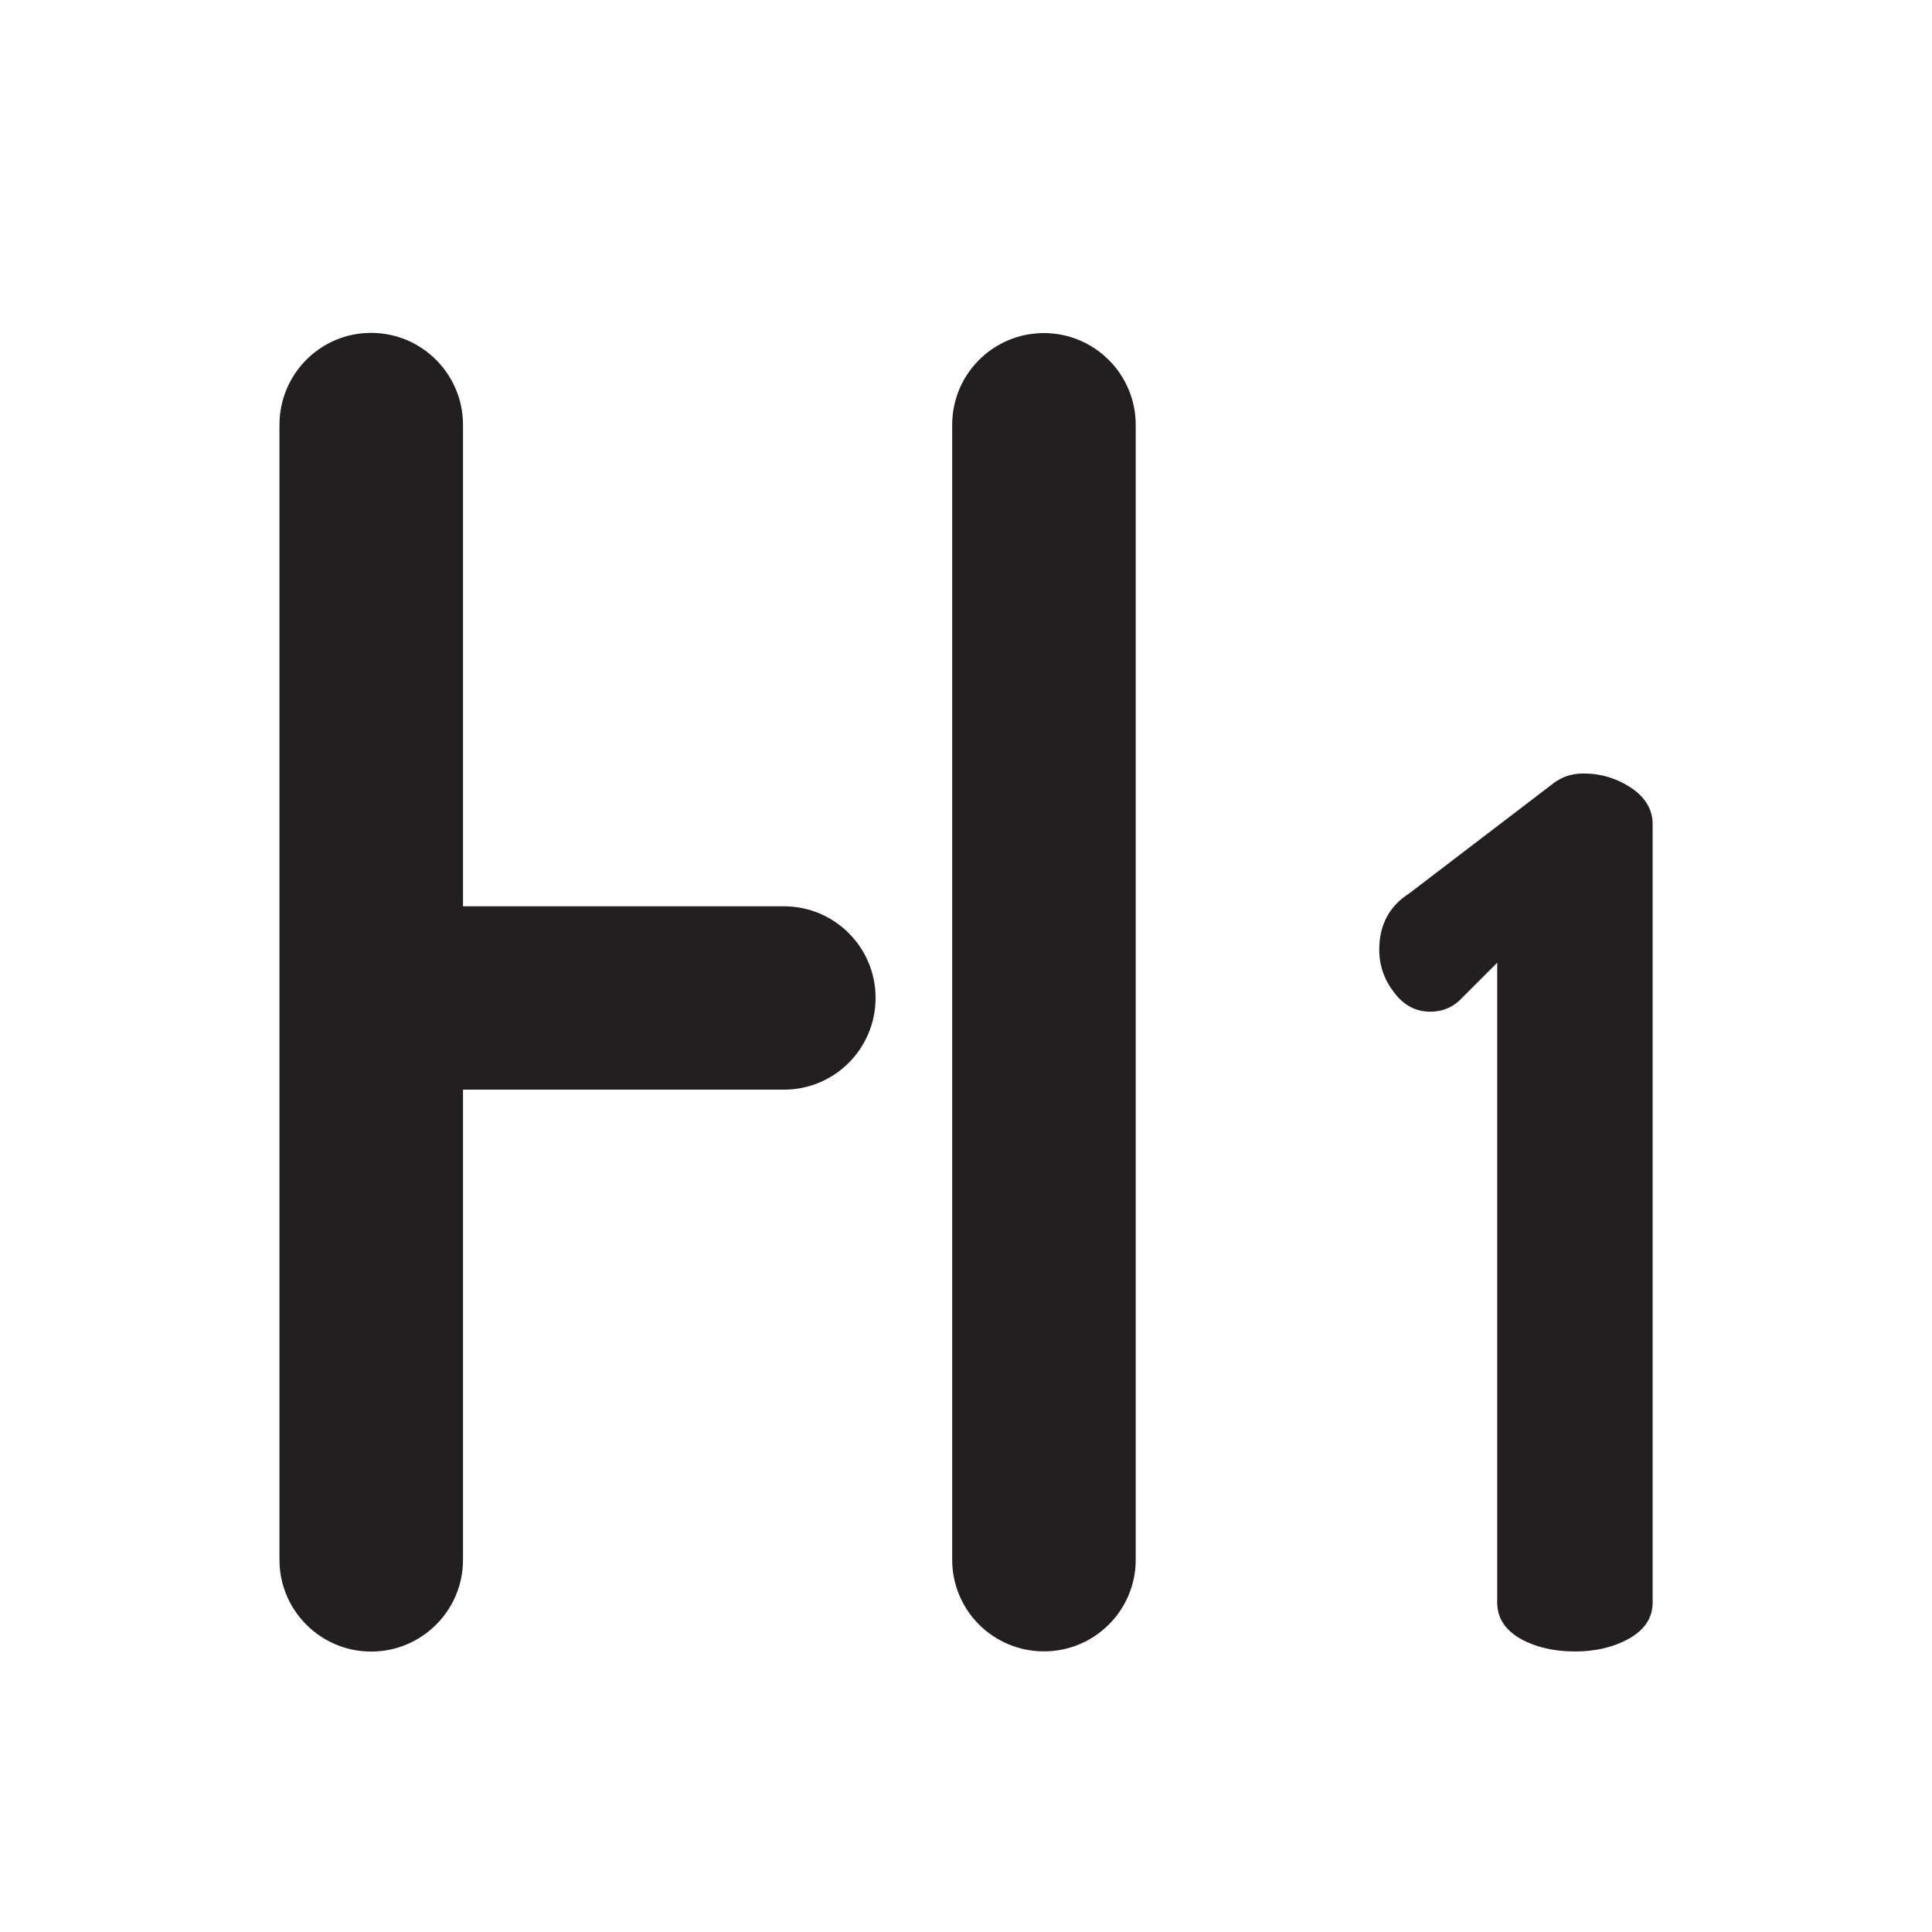 <?xml version="1.0" encoding="utf-8"?>
<!-- Generator: Adobe Illustrator 16.0.3, SVG Export Plug-In . SVG Version: 6.00 Build 0)  -->
<!DOCTYPE svg PUBLIC "-//W3C//DTD SVG 1.1//EN" "http://www.w3.org/Graphics/SVG/1.1/DTD/svg11.dtd">
<svg version="1.1" id="Layer_1" xmlns="http://www.w3.org/2000/svg" xmlns:xlink="http://www.w3.org/1999/xlink" x="0px" y="0px"
	 width="20px" height="20px" viewBox="0 0 20 20" enable-background="new 0 0 20 20" xml:space="preserve">
<g id="quote" display="none">
	<g display="inline">
		<path fill="#231F20" d="M8.227,4.193C8.157,4.115,8.07,4.072,7.989,4.015C7.46,3.55,6.773,3.261,6.014,3.261
			C4.348,3.261,3,4.61,3,6.275C3,7.914,4.31,9.24,5.937,9.281c-0.293,0.375-0.64,0.752-1.097,1.131
			c-0.559,0.467-0.633,1.293-0.169,1.854c0.258,0.314,0.633,0.475,1.013,0.475c0.295,0,0.592-0.102,0.84-0.305
			c1.745-1.451,2.695-3.039,2.82-4.717C9.497,5.681,8.357,4.34,8.227,4.193z"/>
		<path fill="#231F20" d="M15.869,4.193c-0.069-0.078-0.157-0.122-0.238-0.178c-0.527-0.465-1.217-0.754-1.975-0.754
			c-1.666,0-3.014,1.349-3.014,3.014c0,1.638,1.309,2.965,2.937,3.006c-0.293,0.375-0.64,0.752-1.097,1.131
			c-0.561,0.467-0.633,1.293-0.17,1.854c0.258,0.314,0.633,0.475,1.014,0.475c0.297,0,0.592-0.102,0.84-0.305
			c1.745-1.451,2.695-3.039,2.82-4.717C17.139,5.682,16,4.341,15.869,4.193z"/>
	</g>
</g>
<g id="link" display="none">
	<g display="inline">
		<path fill="#231F20" d="M14.334,10.121c0,0.717-0.648,1.299-1.449,1.299H7.094c-0.799,0-1.447-0.582-1.447-1.299l0,0
			c0-0.717,0.646-1.299,1.447-1.299h5.791C13.686,8.822,14.334,9.404,14.334,10.121L14.334,10.121z"/>
		<path fill="#231F20" d="M8.574,14.646H4.833C1.942,14.646,0,12.777,0,10c0-2.778,1.942-4.646,4.833-4.646h3.741
			c0.569,0,1.029,0.462,1.029,1.032c0,0.57-0.46,1.032-1.029,1.032H4.833c-0.834,0-2.775,0.252-2.775,2.581s1.941,2.581,2.775,2.581
			h3.741c0.569,0,1.029,0.462,1.029,1.031C9.603,14.182,9.144,14.646,8.574,14.646z"/>
		<path fill="#231F20" d="M11.426,5.354h3.74C18.057,5.354,20,7.222,20,10c0,2.777-1.943,4.646-4.834,4.646h-3.74
			c-0.57,0-1.029-0.463-1.029-1.032c0-0.57,0.458-1.032,1.029-1.032h3.74c0.834,0,2.775-0.252,2.775-2.581S16,7.419,15.166,7.419
			h-3.74c-0.57,0-1.029-0.462-1.029-1.032C10.397,5.817,10.855,5.354,11.426,5.354z"/>
	</g>
</g>
<g id="follow" display="none">
	<path display="inline" fill="#231F20" d="M10.101,13.775l0.678,2.263L16.494,3.48L3.923,9.186l2.822,0.847
		c0.546,0.323-0.183,1.636-1.704,1.386l-3.109-1.001L1.62,10.323C1.256,10.138,1,9.771,1,9.335C1,8.884,1.271,8.5,1.656,8.323
		L1.708,8.3l15.694-7.186l0.072-0.033C17.602,1.032,17.736,1,17.879,1C18.498,1,19,1.501,19,2.119c0,0.1-0.031,0.188-0.057,0.279
		l-0.157,0.343l-7.052,15.368l-0.209,0.451C11.32,18.822,11.018,19,10.659,19c-0.453,0-0.837-0.271-1.014-0.657
		c-0.019-0.041-0.025-0.086-0.039-0.128l-0.924-3.072c0,0-0.024-0.067-0.027-0.093C8.547,14.313,9.375,13.016,10.101,13.775z"/>
</g>
<g id="copy" display="none">
	<g display="inline">
		<path fill="#231F20" d="M15.4,19H4.33C2.494,19,1,17.73,1,15.745v-10.8c0-0.496,0.503-0.9,1-0.9c0.498,0,1,0.404,1,0.9v10.8
			C3,16.739,3.486,17,4.33,17H15.4c0.498,0,0.898,0.502,0.898,1S15.898,19,15.4,19z"/>
		<path fill="#231F20" d="M19,11.398C19,13.389,17.389,15,15.4,15H8.6C6.612,15,5,13.389,5,11.398V4.601C5,2.612,6.612,1,8.6,1h6.8
			C17.389,1,19,2.612,19,4.601V11.398z M17,4.801C17,3.806,16.193,3,15.199,3H8.801C7.806,3,7,3.806,7,4.801v6.398
			C7,12.193,7.806,13,8.801,13h6.398C16.193,13,17,12.193,17,11.199V4.801z"/>
	</g>
</g>
<g id="close" display="none">
	<path display="inline" fill="#231F20" d="M11.4,10l6.303-6.301c0.396-0.4,0.396-1,0-1.4c-0.4-0.398-1-0.398-1.4,0L10,8.599
		l-6.3-6.3c-0.399-0.398-1-0.398-1.399,0c-0.401,0.4-0.401,1,0,1.4L8.6,10l-6.299,6.301c-0.401,0.398-0.401,1,0,1.398
		C2.5,17.9,2.801,18,3,18c0.301,0,0.5-0.1,0.7-0.301L10,11.4l6.303,6.299C16.501,17.9,16.803,18,17.001,18
		c0.302,0,0.5-0.1,0.7-0.301c0.398-0.398,0.398-1,0-1.398L11.4,10z"/>
</g>
<g id="clear" display="none">
	<path display="inline" fill="#231F20" d="M18.1,19H1.9C1.403,19,1,18.498,1,18s0.403-1,0.9-1h16.2c0.498,0,0.9,0.502,0.9,1
		S18.598,19,18.1,19z"/>
	<g display="inline">
		<polygon fill="none" points="12.182,3.668 3.365,12.911 4.297,13.938 10.415,13.959 16.568,7.967 		"/>
		<path fill="#231F20" d="M18.697,8.67C18.891,8.482,19,8.209,19,7.939c0-0.269-0.107-0.558-0.3-0.746l-5.843-5.785
			C12.67,1.225,12.419,1,12.157,1c-0.007,0-0.013,0-0.017,0c-0.27,0-0.522,0.24-0.707,0.434L1.276,12.207
			c-0.362,0.38-0.369,0.977-0.017,1.363l1.853,2.095C3.249,15.814,3.433,16,3.627,16h7.579c0.114,0,0.222-0.176,0.312-0.264
			L18.697,8.67z M4.297,13.938l-0.932-1.025l8.817-9.243l4.387,4.298l-6.152,5.992L4.297,13.938z"/>
		<path fill="#231F20" d="M3.849,16.004L10.816,16c0.002,0,0.002,0,0.004,0c0.134,0,0.265,0,0.386,0H3.627
			C3.701,16,3.772,16.003,3.849,16.004z"/>
	</g>
</g>
<g id="italic" display="none">
	<path display="inline" fill="#231F20" d="M10,17.25c-0.553,0-1-0.447-1-1V3.75c0-0.552,0.447-1,1-1c0.553,0,1,0.448,1,1v12.5
		C11,16.803,10.553,17.25,10,17.25z"/>
</g>
<g id="bold" display="none">
	<g display="inline">
		<path fill="#231F20" d="M5.919,17.25c-0.553,0-1-0.447-1-1V3.75c0-0.552,0.447-1,1-1c0.553,0,1,0.448,1,1v12.5
			C6.919,16.803,6.472,17.25,5.919,17.25z"/>
		<path fill="#231F20" d="M13.423,9.524c0.854-0.703,1.402-1.712,1.402-2.846c0-1.114-0.421-2.104-1.187-2.787
			C12.654,3.01,11.199,2.67,9.288,2.883C8.74,2.944,8.345,3.439,8.406,3.988C8.469,4.536,8.959,4.936,9.511,4.87
			c1.29-0.144,2.258,0.033,2.795,0.513c0.428,0.383,0.519,0.917,0.519,1.296c0,1.013-0.979,1.837-2.181,1.837
			c-0.285,0-0.54,0.123-0.723,0.313C9.737,9.012,9.621,9.263,9.621,9.542c0,0.553,0.447,1,1,1c1.354,0,2.459,1.034,2.459,2.306
			c0,0.508-0.116,1.213-0.669,1.705c-0.604,0.536-1.653,0.734-3.025,0.568c-0.564-0.063-1.047,0.327-1.112,0.875
			C8.21,16.544,8.6,17.042,9.149,17.107c0.397,0.047,0.777,0.072,1.141,0.072c1.446,0,2.604-0.381,3.45-1.133
			c0.863-0.77,1.342-1.902,1.342-3.197C15.082,11.503,14.428,10.314,13.423,9.524z"/>
	</g>
</g>
<g id="headline" display="none">
	<g display="inline">
		<path fill="#231F20" d="M13.667,2.813c-0.554,0-1,0.448-1,1v12.375c0,0.555,0.446,1,1,1s1-0.445,1-1V3.813
			C14.667,3.261,14.221,2.813,13.667,2.813z"/>
		<path fill="#231F20" d="M10.833,9.063h-3.5v-5.25c0-0.552-0.447-1-1-1s-1,0.448-1,1v12.375c0,0.555,0.447,1,1,1s1-0.445,1-1
			v-5.125h3.5c0.554,0,1-0.445,1-1C11.833,9.511,11.387,9.063,10.833,9.063z"/>
	</g>
</g>
<g id="h1">
	<g>
		<g>
			<path fill="#231F20" d="M10.807,3.448c-0.525,0-0.95,0.425-0.95,0.949v11.75c0,0.525,0.426,0.948,0.95,0.948
				c0.524,0,0.95-0.425,0.95-0.948V4.398C11.757,3.874,11.33,3.448,10.807,3.448z"/>
			<path fill="#231F20" d="M8.116,9.382H4.793V4.398c0-0.525-0.426-0.952-0.951-0.952C3.318,3.445,2.893,3.872,2.893,4.398v11.75
				c0,0.523,0.426,0.949,0.949,0.949c0.525,0,0.951-0.426,0.951-0.949V11.28h3.323c0.524,0,0.948-0.425,0.948-0.95
				C9.064,9.807,8.64,9.382,8.116,9.382z"/>
		</g>
		<path fill="#231F20" d="M14.278,9.83c0-0.256,0.104-0.45,0.312-0.583l1.463-1.117c0.098-0.083,0.21-0.123,0.337-0.123
			c0.181,0,0.346,0.05,0.495,0.148c0.147,0.099,0.223,0.226,0.223,0.373v8.06c0,0.157-0.079,0.28-0.241,0.373
			c-0.16,0.09-0.349,0.135-0.563,0.135c-0.223,0-0.415-0.047-0.57-0.135c-0.158-0.093-0.235-0.216-0.235-0.373V9.966l-0.396,0.396
			c-0.084,0.075-0.182,0.111-0.298,0.111c-0.149,0-0.273-0.066-0.373-0.199C14.329,10.143,14.278,9.995,14.278,9.83z"/>
	</g>
</g>
<g id="h2" display="none">
	<g display="inline">
		<g>
			<path fill="#231F20" d="M9.854,3.228c-0.521,0-0.942,0.423-0.942,0.942v11.662c0,0.521,0.422,0.941,0.942,0.941
				s0.942-0.42,0.942-0.941V4.17C10.796,3.651,10.374,3.228,9.854,3.228z"/>
			<path fill="#231F20" d="M7.184,9.117H3.886V4.17c0-0.522-0.423-0.945-0.943-0.945S2,3.648,2,4.17v11.662
				c0,0.52,0.422,0.941,0.942,0.941s0.943-0.422,0.943-0.941v-4.83h3.298c0.52,0,0.942-0.423,0.942-0.942
				C8.126,9.538,7.704,9.117,7.184,9.117z"/>
		</g>
		<path fill="#231F20" d="M12.521,16.268v-1.199c0-0.361,0.125-0.723,0.373-1.076c0.248-0.355,0.549-0.678,0.899-0.967l1.183-0.855
			c0.387-0.288,0.717-0.596,0.989-0.918c0.271-0.32,0.408-0.646,0.408-0.969c0-0.289-0.099-0.545-0.292-0.769
			c-0.191-0.221-0.479-0.334-0.857-0.334c-0.322,0-0.586,0.094-0.793,0.279s-0.31,0.464-0.31,0.836c0,0.159-0.076,0.305-0.226,0.423
			c-0.148,0.125-0.35,0.187-0.602,0.187c-0.477,0-0.714-0.288-0.714-0.863c0-0.671,0.26-1.219,0.78-1.637
			c0.522-0.418,1.14-0.627,1.848-0.627c0.747,0,1.396,0.224,1.941,0.673c0.547,0.447,0.82,1.043,0.82,1.786
			c0,0.495-0.134,0.961-0.398,1.394c-0.27,0.437-0.596,0.804-0.982,1.106c-0.386,0.3-0.771,0.578-1.154,0.836
			s-0.707,0.515-0.976,0.771c-0.269,0.257-0.401,0.503-0.401,0.732v0.299h3.434c0.131,0,0.249,0.065,0.354,0.201
			C17.947,15.709,18,15.871,18,16.059c0,0.189-0.051,0.355-0.15,0.5c-0.101,0.146-0.215,0.213-0.344,0.213h-4.294
			c-0.153,0-0.308-0.047-0.46-0.146S12.521,16.406,12.521,16.268z"/>
	</g>
</g>
<g id="h3" display="none">
	<g display="inline">
		<g>
			<path fill="#231F20" d="M9.704,3.357c-0.51,0-0.924,0.415-0.924,0.925v11.438c0,0.512,0.414,0.924,0.924,0.924
				c0.511,0,0.924-0.412,0.924-0.924V4.282C10.627,3.772,10.214,3.357,9.704,3.357z"/>
			<path fill="#231F20" d="M7.084,9.134H3.85V4.282c0-0.512-0.415-0.927-0.925-0.927C2.414,3.355,2,3.771,2,4.282v11.438
				c0,0.508,0.414,0.924,0.924,0.924c0.51,0,0.925-0.416,0.925-0.924v-4.738h3.235c0.511,0,0.924-0.416,0.924-0.924
				C8.009,9.547,7.595,9.134,7.084,9.134z"/>
		</g>
		<path fill="#231F20" d="M12.326,14.447c0-0.233,0.056-0.396,0.168-0.483c0.115-0.087,0.309-0.132,0.58-0.132
			c0.313,0,0.527,0.043,0.64,0.127c0.113,0.085,0.169,0.227,0.169,0.43c0,0.273,0.112,0.488,0.338,0.646
			c0.227,0.157,0.53,0.233,0.918,0.233c0.45,0,0.778-0.101,0.982-0.306c0.204-0.206,0.309-0.538,0.309-0.998v-0.229
			c0-0.764-0.441-1.146-1.328-1.146c-0.307,0-0.459-0.205-0.459-0.614c0-0.414,0.155-0.619,0.467-0.619
			c0.354,0,0.625-0.078,0.815-0.232c0.191-0.156,0.287-0.473,0.287-0.943c0-0.703-0.354-1.057-1.063-1.057
			c-0.717,0-1.072,0.27-1.072,0.807c0,0.4-0.25,0.597-0.748,0.597c-0.34,0-0.559-0.043-0.658-0.135
			c-0.104-0.092-0.148-0.271-0.148-0.535c0-0.233,0.043-0.467,0.131-0.695c0.088-0.231,0.228-0.455,0.418-0.675
			c0.188-0.217,0.465-0.396,0.826-0.53c0.36-0.137,0.785-0.207,1.268-0.207c1.706,0,2.561,0.724,2.561,2.169
			c0,0.479-0.084,0.899-0.25,1.257s-0.399,0.604-0.701,0.739C17.59,12.236,18,12.844,18,13.736v0.229
			c0,0.917-0.268,1.596-0.803,2.027s-1.234,0.648-2.096,0.648c-0.91,0-1.601-0.224-2.069-0.674
			C12.561,15.518,12.326,15.011,12.326,14.447z"/>
	</g>
</g>
<g id="h4" display="none">
	<g display="inline">
		<g>
			<path fill="#231F20" d="M9.522,3.515c-0.498,0-0.902,0.405-0.902,0.902v11.169c0,0.499,0.404,0.902,0.902,0.902
				c0.499,0,0.903-0.403,0.903-0.902V4.417C10.425,3.92,10.021,3.515,9.522,3.515z"/>
			<path fill="#231F20" d="M6.965,9.154H3.807V4.417c0-0.5-0.405-0.905-0.904-0.905S2,3.917,2,4.417v11.169
				c0,0.497,0.404,0.902,0.902,0.902c0.499,0,0.904-0.405,0.904-0.902V10.96h3.158c0.499,0,0.902-0.405,0.902-0.902
				C7.867,9.558,7.464,9.154,6.965,9.154z"/>
		</g>
		<path fill="#231F20" d="M12.084,14.02c0-0.101,0.027-0.201,0.08-0.304l2.795-5.447C15.084,8.004,15.3,7.87,15.607,7.87
			c0.156,0,0.322,0.058,0.5,0.17c0.178,0.115,0.266,0.256,0.266,0.42c0,0.055-0.02,0.124-0.059,0.2l-2.265,4.525h1.382v-1.295
			c0-0.166,0.071-0.291,0.223-0.38c0.148-0.087,0.328-0.129,0.543-0.129c0.212,0,0.392,0.042,0.541,0.129
			c0.15,0.089,0.224,0.214,0.224,0.38v1.295h0.556c0.149,0,0.269,0.065,0.354,0.199C17.957,13.521,18,13.68,18,13.863
			c0,0.173-0.048,0.324-0.146,0.461c-0.1,0.138-0.211,0.207-0.336,0.207h-0.556v1.449c0,0.155-0.073,0.28-0.224,0.371
			c-0.149,0.09-0.329,0.133-0.541,0.133c-0.204,0-0.385-0.043-0.536-0.133c-0.154-0.094-0.229-0.216-0.229-0.371v-1.449h-2.83
			c-0.146,0-0.271-0.047-0.369-0.141C12.132,14.299,12.084,14.174,12.084,14.02z"/>
	</g>
</g>
<g id="h5" display="none">
	<g display="inline">
		<g>
			<path fill="#231F20" d="M9.473,3.556c-0.495,0-0.896,0.402-0.896,0.897v11.094c0,0.495,0.401,0.896,0.896,0.896
				c0.495,0,0.896-0.401,0.896-0.896V4.453C10.368,3.958,9.967,3.556,9.473,3.556z"/>
			<path fill="#231F20" d="M6.932,9.159H3.794V4.453c0-0.497-0.402-0.899-0.898-0.899C2.401,3.554,2,3.956,2,4.453v11.094
				c0,0.495,0.401,0.896,0.896,0.896c0.496,0,0.898-0.401,0.898-0.896v-4.595h3.137c0.496,0,0.897-0.402,0.897-0.896
				C7.829,9.56,7.427,9.159,6.932,9.159z"/>
		</g>
		<path fill="#231F20" d="M12.504,14.323c0-0.257,0.064-0.438,0.188-0.538c0.125-0.102,0.318-0.152,0.574-0.152
			c0.299,0,0.498,0.051,0.604,0.152c0.104,0.101,0.157,0.244,0.157,0.433c0,0.281,0.113,0.503,0.338,0.657
			c0.227,0.154,0.518,0.232,0.867,0.232c0.828,0,1.24-0.435,1.24-1.301v-0.222c0-0.438-0.105-0.767-0.318-0.981
			c-0.219-0.221-0.518-0.33-0.908-0.33h-1.73c-0.227,0-0.385-0.051-0.477-0.15c-0.09-0.102-0.135-0.246-0.135-0.441
			c0-0.031,0.014-0.08,0.041-0.146c0.025-0.065,0.041-0.117,0.041-0.156l0.236-3.085c0.021-0.32,0.119-0.48,0.291-0.48h3.604
			c0.144,0,0.253,0.066,0.333,0.199c0.082,0.135,0.123,0.291,0.123,0.469c0,0.181-0.041,0.336-0.123,0.469
			c-0.08,0.132-0.189,0.198-0.332,0.198h-2.623l-0.15,1.934h0.898c0.837,0,1.506,0.201,2.004,0.602
			c0.498,0.402,0.75,1.037,0.75,1.902v0.225c0,0.902-0.252,1.57-0.75,1.994c-0.498,0.426-1.16,0.643-1.979,0.643
			c-0.852,0-1.524-0.213-2.02-0.629C12.754,15.398,12.504,14.9,12.504,14.323z"/>
	</g>
</g>
<g id="h6" display="none">
	<g display="inline">
		<g>
			<path fill="#231F20" d="M9.414,3.608c-0.492,0-0.89,0.399-0.89,0.889v11.006c0,0.492,0.398,0.892,0.89,0.892
				c0.49,0,0.889-0.397,0.889-0.892V4.498C10.302,4.007,9.903,3.608,9.414,3.608z"/>
			<path fill="#231F20" d="M6.893,9.167H3.78v-4.67c0-0.492-0.399-0.892-0.891-0.892C2.397,3.605,2,4.005,2,4.498v11.006
				c0,0.49,0.398,0.891,0.889,0.891c0.491,0,0.891-0.398,0.891-0.891v-4.559h3.113c0.491,0,0.89-0.398,0.89-0.889
				C7.782,9.564,7.384,9.167,6.893,9.167z"/>
		</g>
		<path fill="#231F20" d="M12.553,13.734v-3.243c0-0.921,0.254-1.595,0.762-2.021c0.506-0.426,1.187-0.637,2.039-0.637
			c0.857,0,1.517,0.213,1.967,0.644C17.773,8.906,18,9.4,18,9.958c0,0.231-0.057,0.395-0.169,0.488
			c-0.112,0.093-0.293,0.139-0.54,0.139c-0.525,0-0.791-0.191-0.791-0.57c0-0.263-0.113-0.472-0.344-0.626
			c-0.227-0.154-0.508-0.233-0.842-0.233c-0.847,0-1.268,0.444-1.268,1.336v1.266c0.332-0.395,0.85-0.592,1.545-0.592
			c0.729,0,1.313,0.188,1.748,0.559c0.438,0.373,0.656,0.986,0.656,1.85v0.16c0,0.924-0.246,1.598-0.739,2.021
			c-0.489,0.43-1.149,0.643-1.979,0.643c-0.827,0-1.489-0.213-1.985-0.643C12.8,15.328,12.553,14.656,12.553,13.734z M14.051,13.852
			c0,0.904,0.411,1.357,1.231,1.357c0.805,0,1.208-0.453,1.208-1.357V13.7c0-0.898-0.406-1.349-1.221-1.349
			c-0.813,0-1.221,0.412-1.221,1.239L14.051,13.852L14.051,13.852z"/>
	</g>
</g>
<g id="check" display="none">
	<path display="inline" fill="#231F20" d="M7,16.999c-0.3,0-0.5-0.101-0.7-0.299l-6-6c-0.398-0.4-0.398-1,0-1.4
		c0.4-0.398,1-0.398,1.4,0L7,14.602L18.3,3.3c0.4-0.398,1-0.398,1.4,0c0.399,0.4,0.399,1,0,1.4l-12,12
		C7.5,16.898,7.3,16.999,7,16.999z"/>
</g>
<g id="strike" display="none">
	<path display="inline" fill="#231F20" d="M18.1,11.107H1.9c-0.497,0-0.9-0.447-0.9-1c0-0.552,0.403-1,0.9-1h16.2
		c0.498,0,0.9,0.448,0.9,1C19,10.66,18.598,11.107,18.1,11.107z"/>
	<path display="inline" fill="#231F20" d="M14.966,2.641H8.282c-2.418,0-4.386,1.908-4.386,4.254c0,0.086,0.013,0.169,0.019,0.254
		C3.929,7.367,3.96,7.58,4.009,7.788C4.188,8.141,4.545,8.39,4.968,8.39c0.576,0,1.036-0.453,1.071-1.021
		C6.011,7.252,5.999,7.13,5.992,7.007C5.99,6.969,5.98,6.933,5.98,6.895c0-1.197,1.029-2.171,2.302-2.171h6.684
		c0.575,0,1.042-0.466,1.042-1.042C16.008,3.107,15.541,2.641,14.966,2.641z"/>
	<path display="inline" fill="#231F20" d="M4.938,17.359h6.683c2.419,0,4.387-1.908,4.387-4.254c0-0.086-0.014-0.17-0.02-0.254
		c-0.014-0.22-0.045-0.433-0.094-0.64c-0.18-0.354-0.535-0.604-0.959-0.604c-0.576,0-1.037,0.453-1.07,1.021
		c0.027,0.117,0.039,0.238,0.047,0.362c0.002,0.038,0.012,0.073,0.012,0.112c0,1.196-1.029,2.17-2.303,2.17H4.938
		c-0.575,0-1.042,0.466-1.042,1.041C3.896,16.893,4.363,17.359,4.938,17.359z"/>
</g>
</svg>
